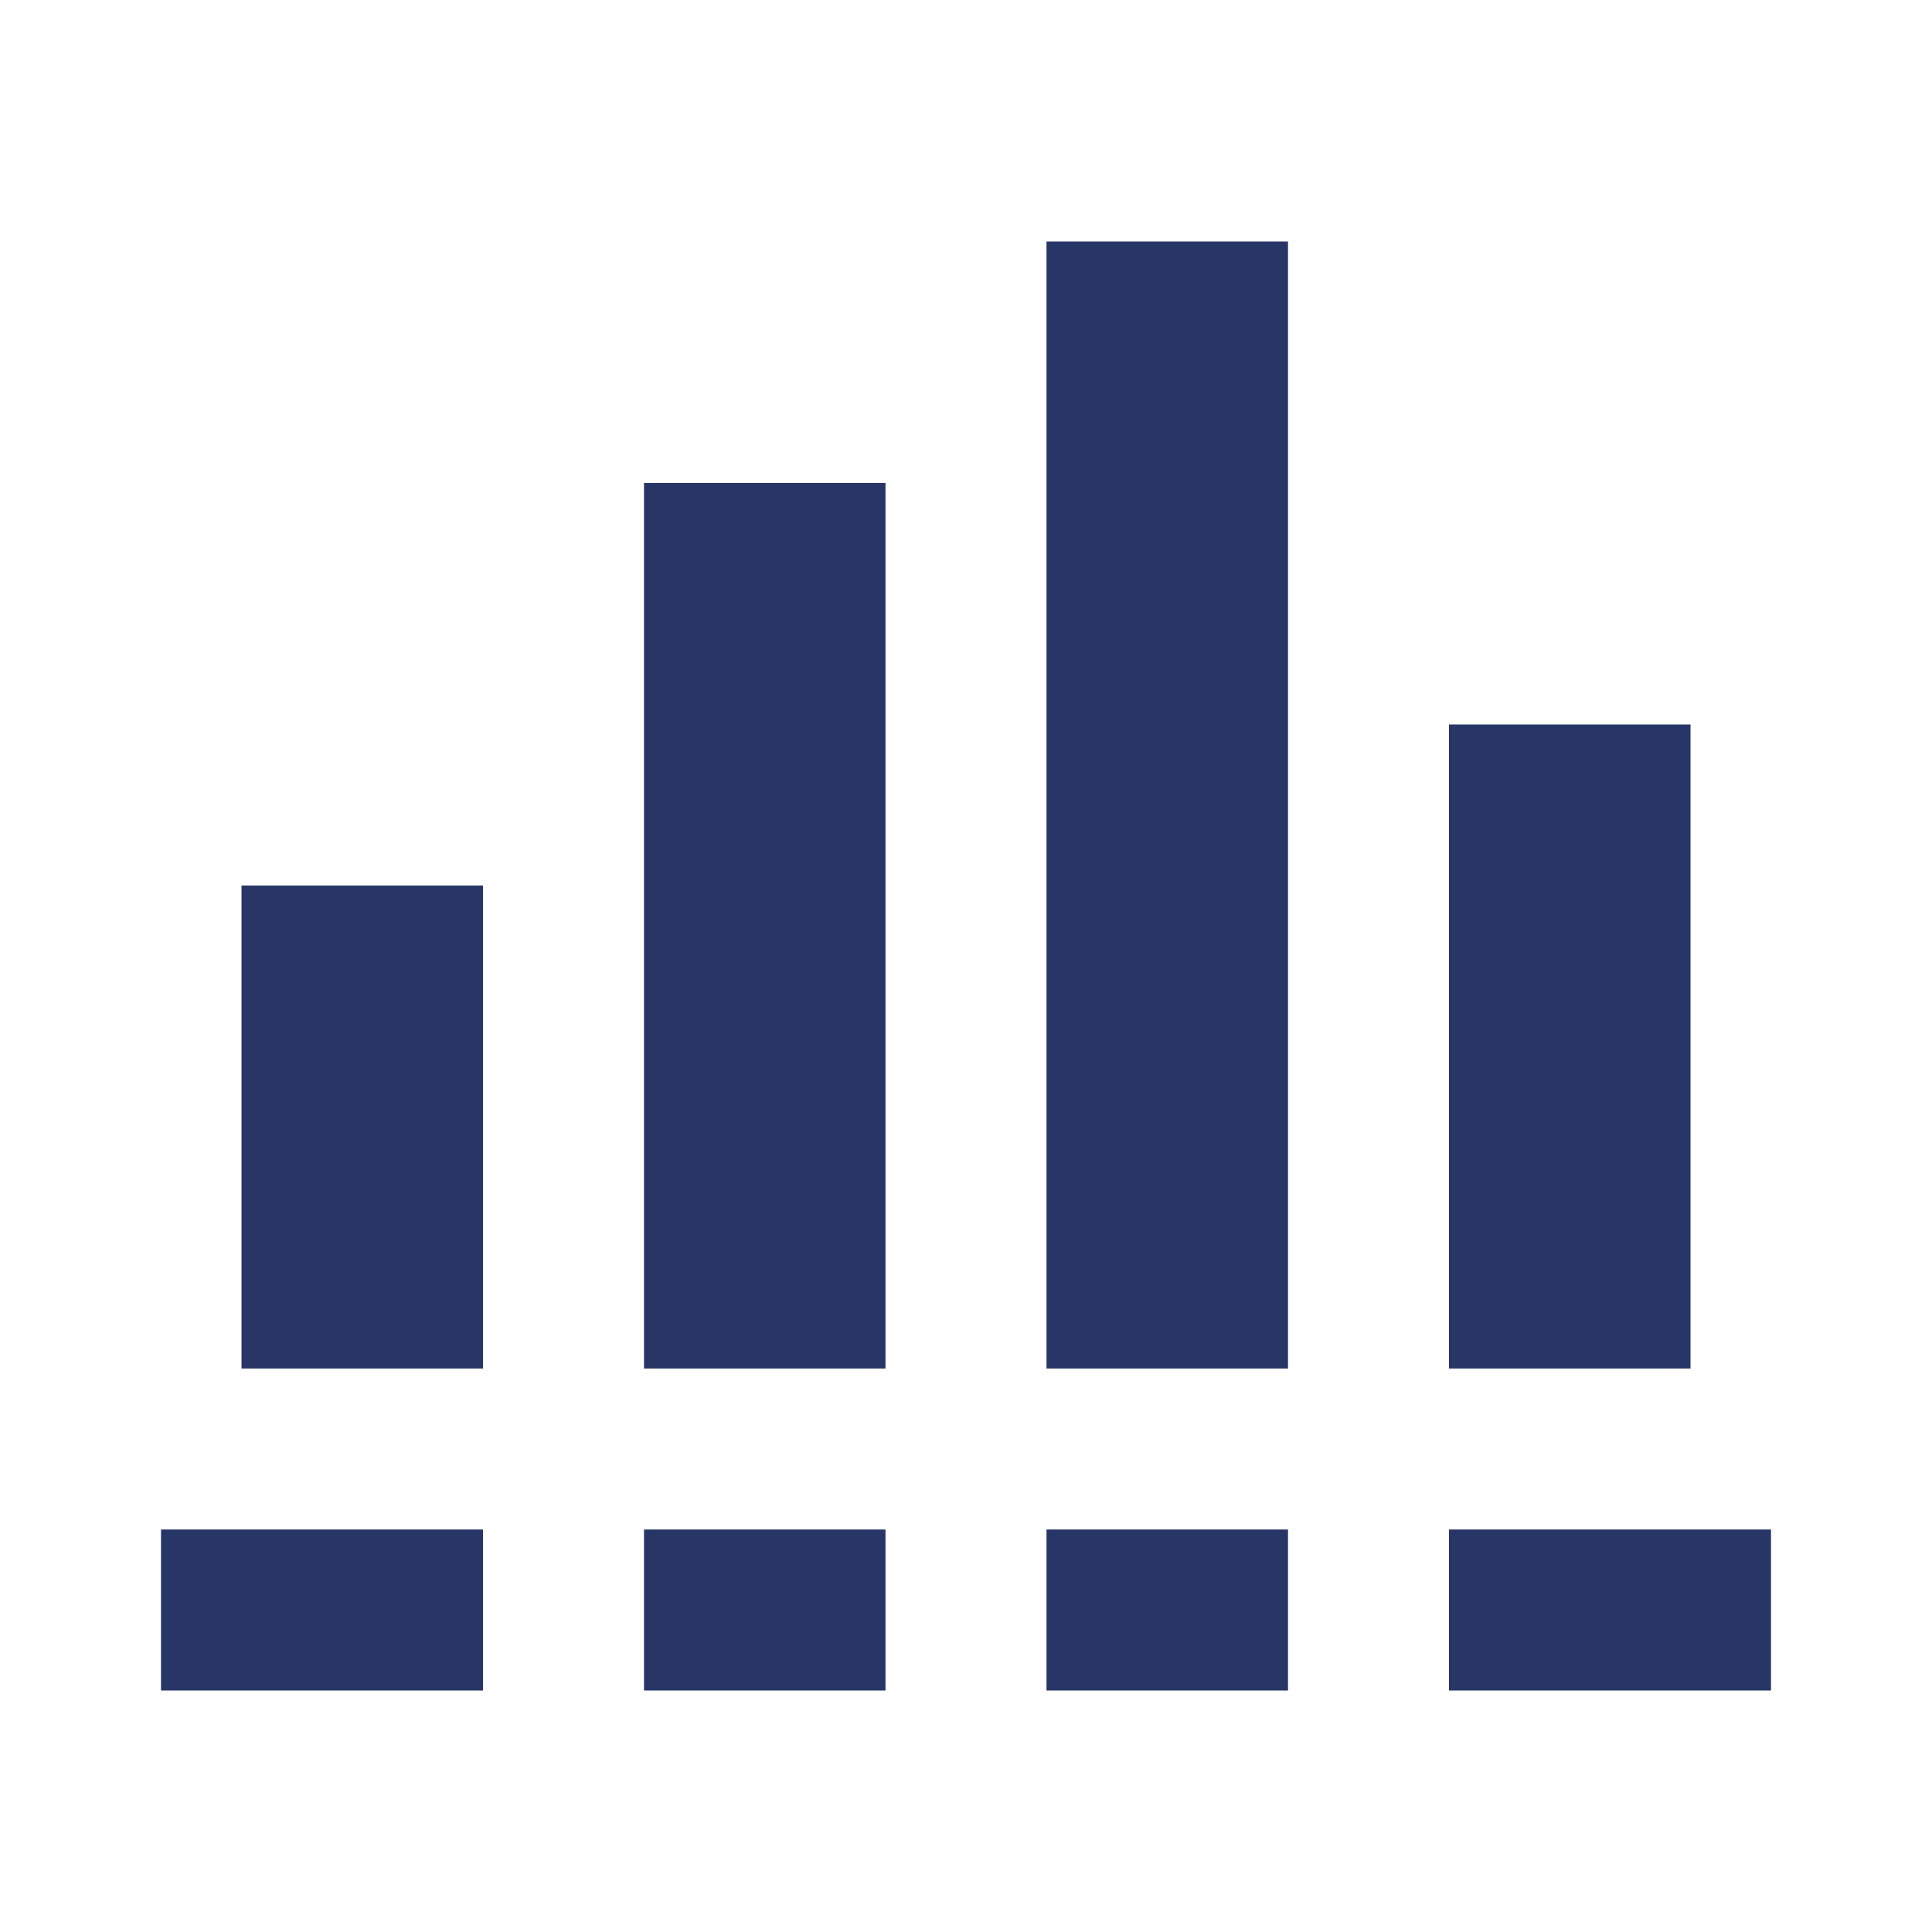 <svg width="24" height="24" viewBox="0 0 24 24" fill="none" xmlns="http://www.w3.org/2000/svg">
<path d="M13 3L16 3V17L13 17V3Z" fill="#273666"/>
<path d="M3 11H6V17H3V11Z" fill="#273666"/>
<path d="M8 6L11 6V17L8 17V6Z" fill="#273666"/>
<path d="M18 9L21 9V17L18 17V9Z" fill="#273666"/>
<path d="M2 19H6V21H2V19Z" fill="#273666"/>
<path d="M11 19H8V21H11V19Z" fill="#273666"/>
<path d="M13 19H16V21H13V19Z" fill="#273666"/>
<path d="M22 19H18V21H22V19Z" fill="#273666"/>
</svg>
